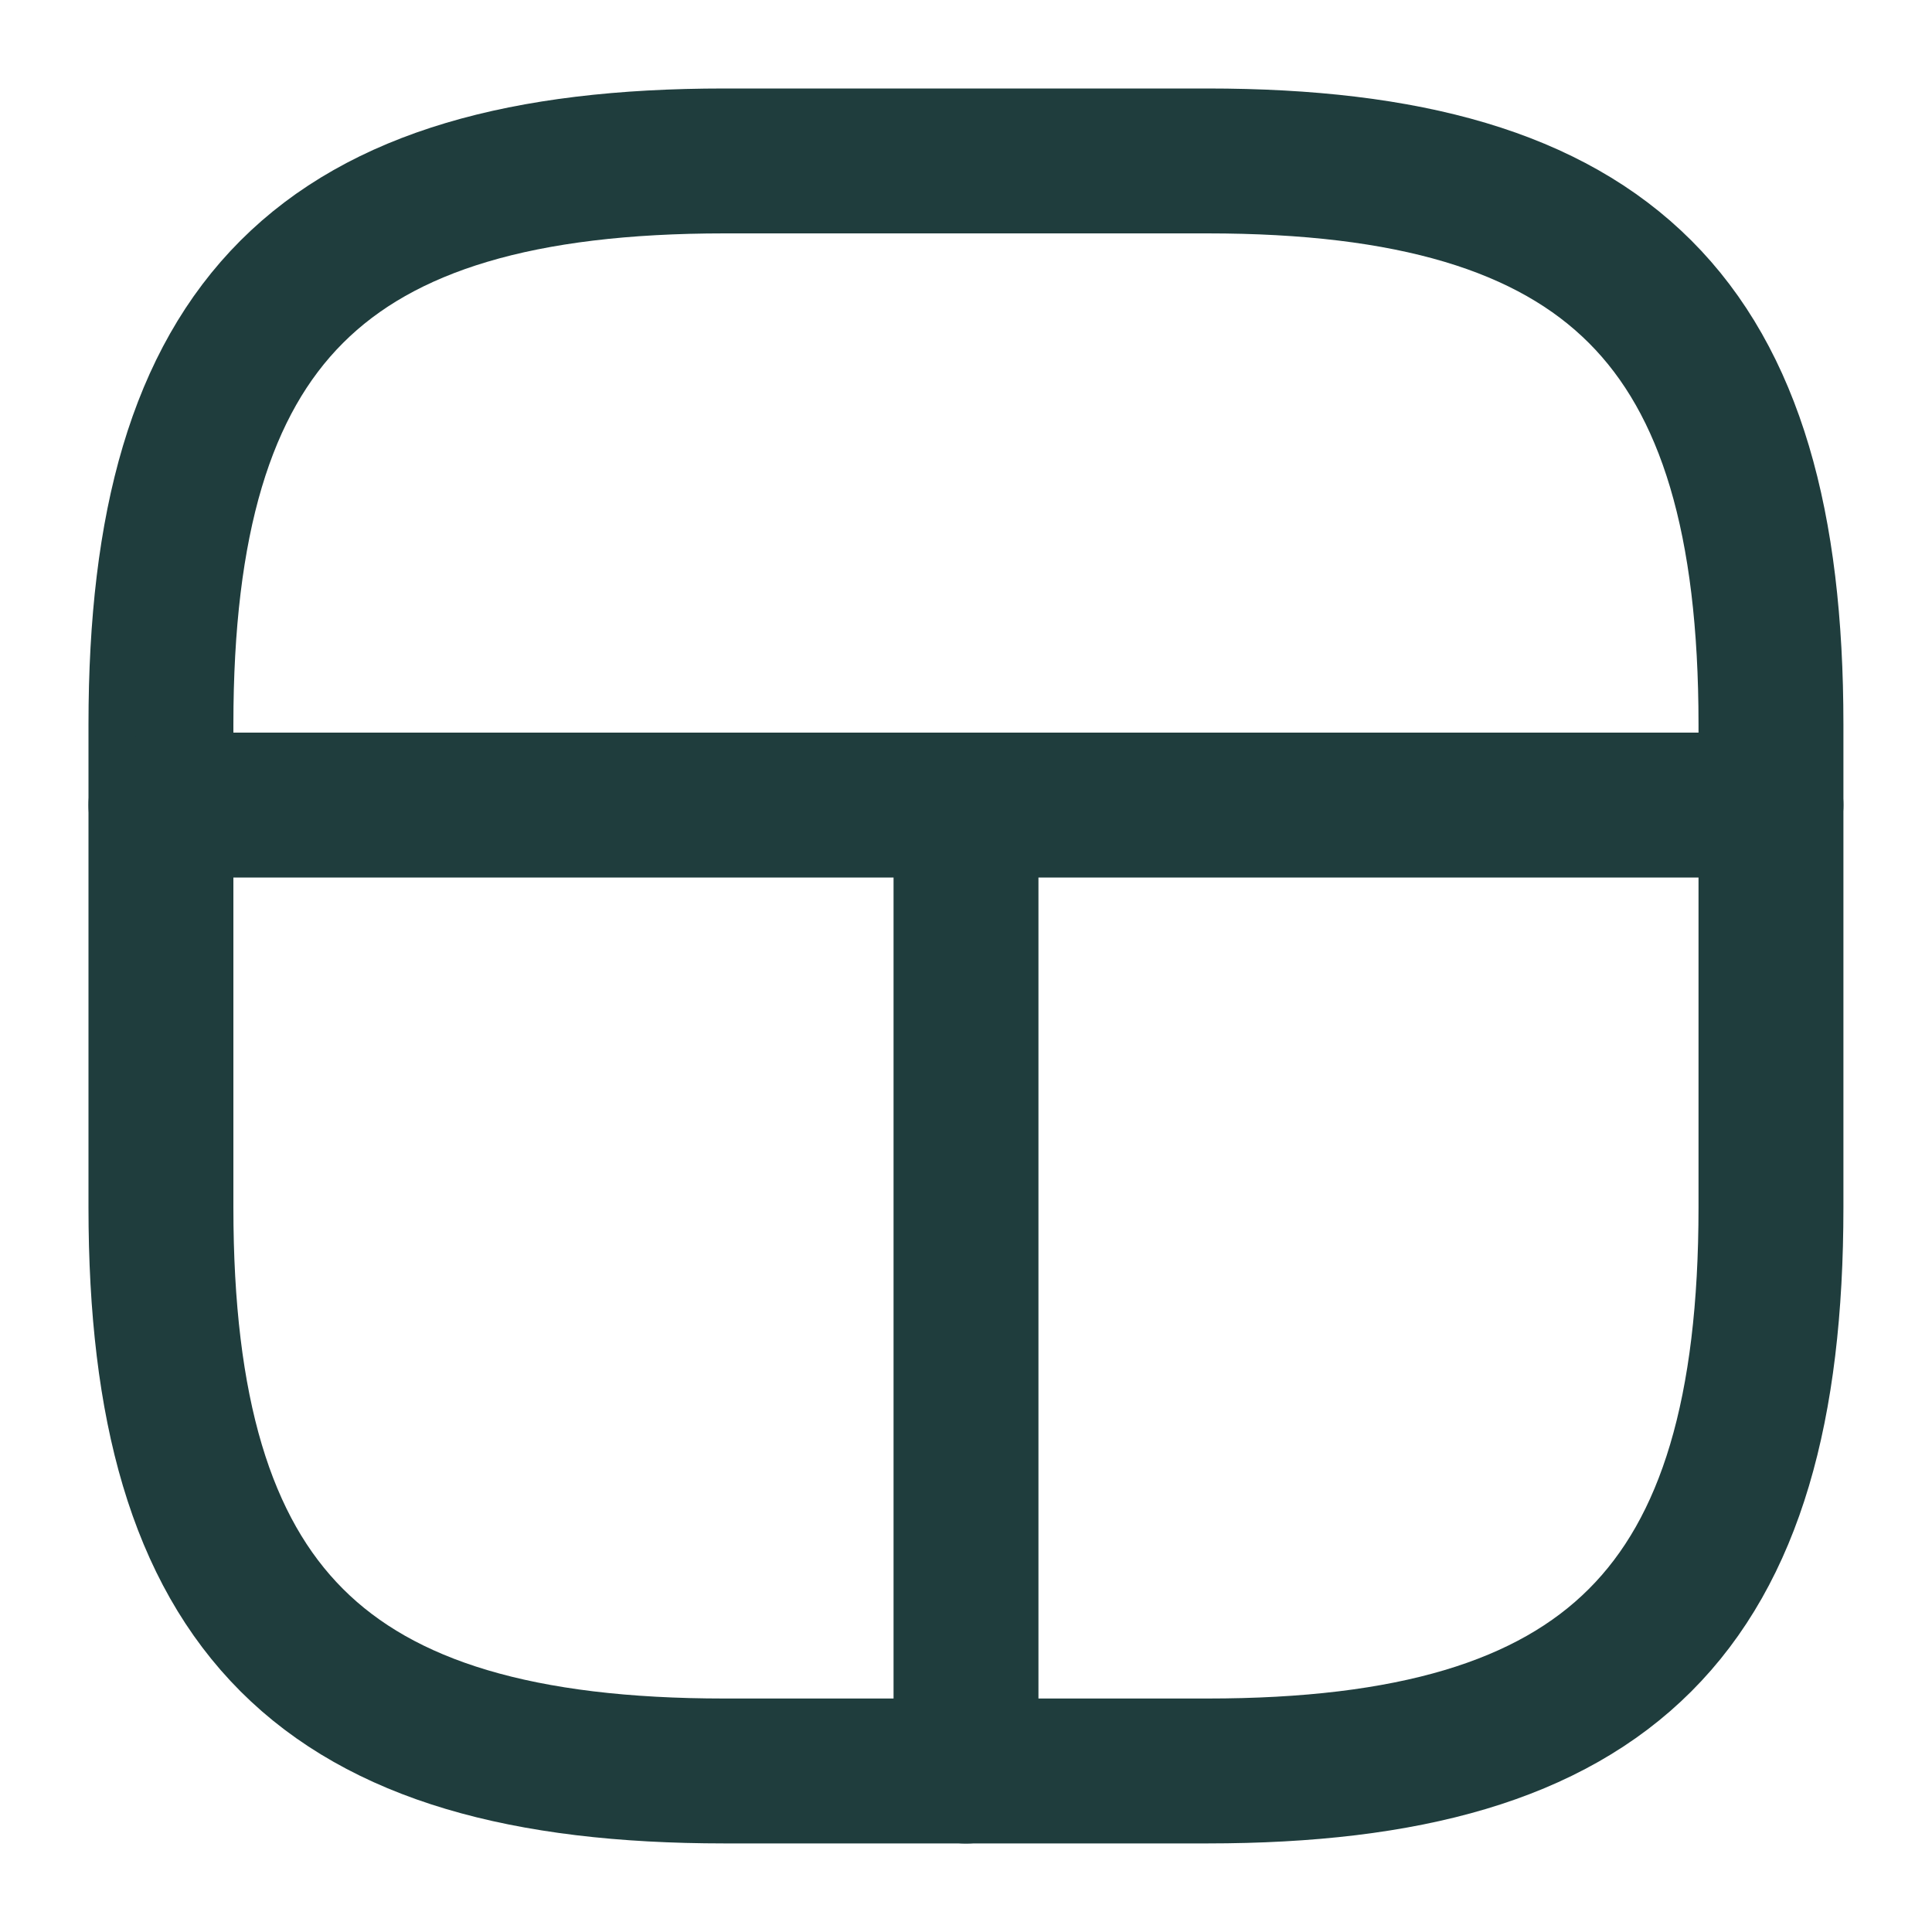 <svg width="20" height="20" viewBox="0 0 20 20" fill="none" xmlns="http://www.w3.org/2000/svg">
<path d="M7.499 18.333H12.499C16.666 18.333 18.333 16.666 18.333 12.499V7.499C18.333 3.333 16.666 1.666 12.499 1.666H7.499C3.333 1.666 1.666 3.333 1.666 7.499V12.499C1.666 16.666 3.333 18.333 7.499 18.333Z" stroke="#1F3D3D" stroke-width="1.5" stroke-linecap="round" stroke-linejoin="round"/>
<path d="M18.333 8.334H1.666" stroke="#1F3D3D" stroke-width="1.5" stroke-linecap="round" stroke-linejoin="round"/>
<path d="M10 8.334V18.334" stroke="#1F3D3D" stroke-width="1.5" stroke-linecap="round" stroke-linejoin="round"/>
</svg>
